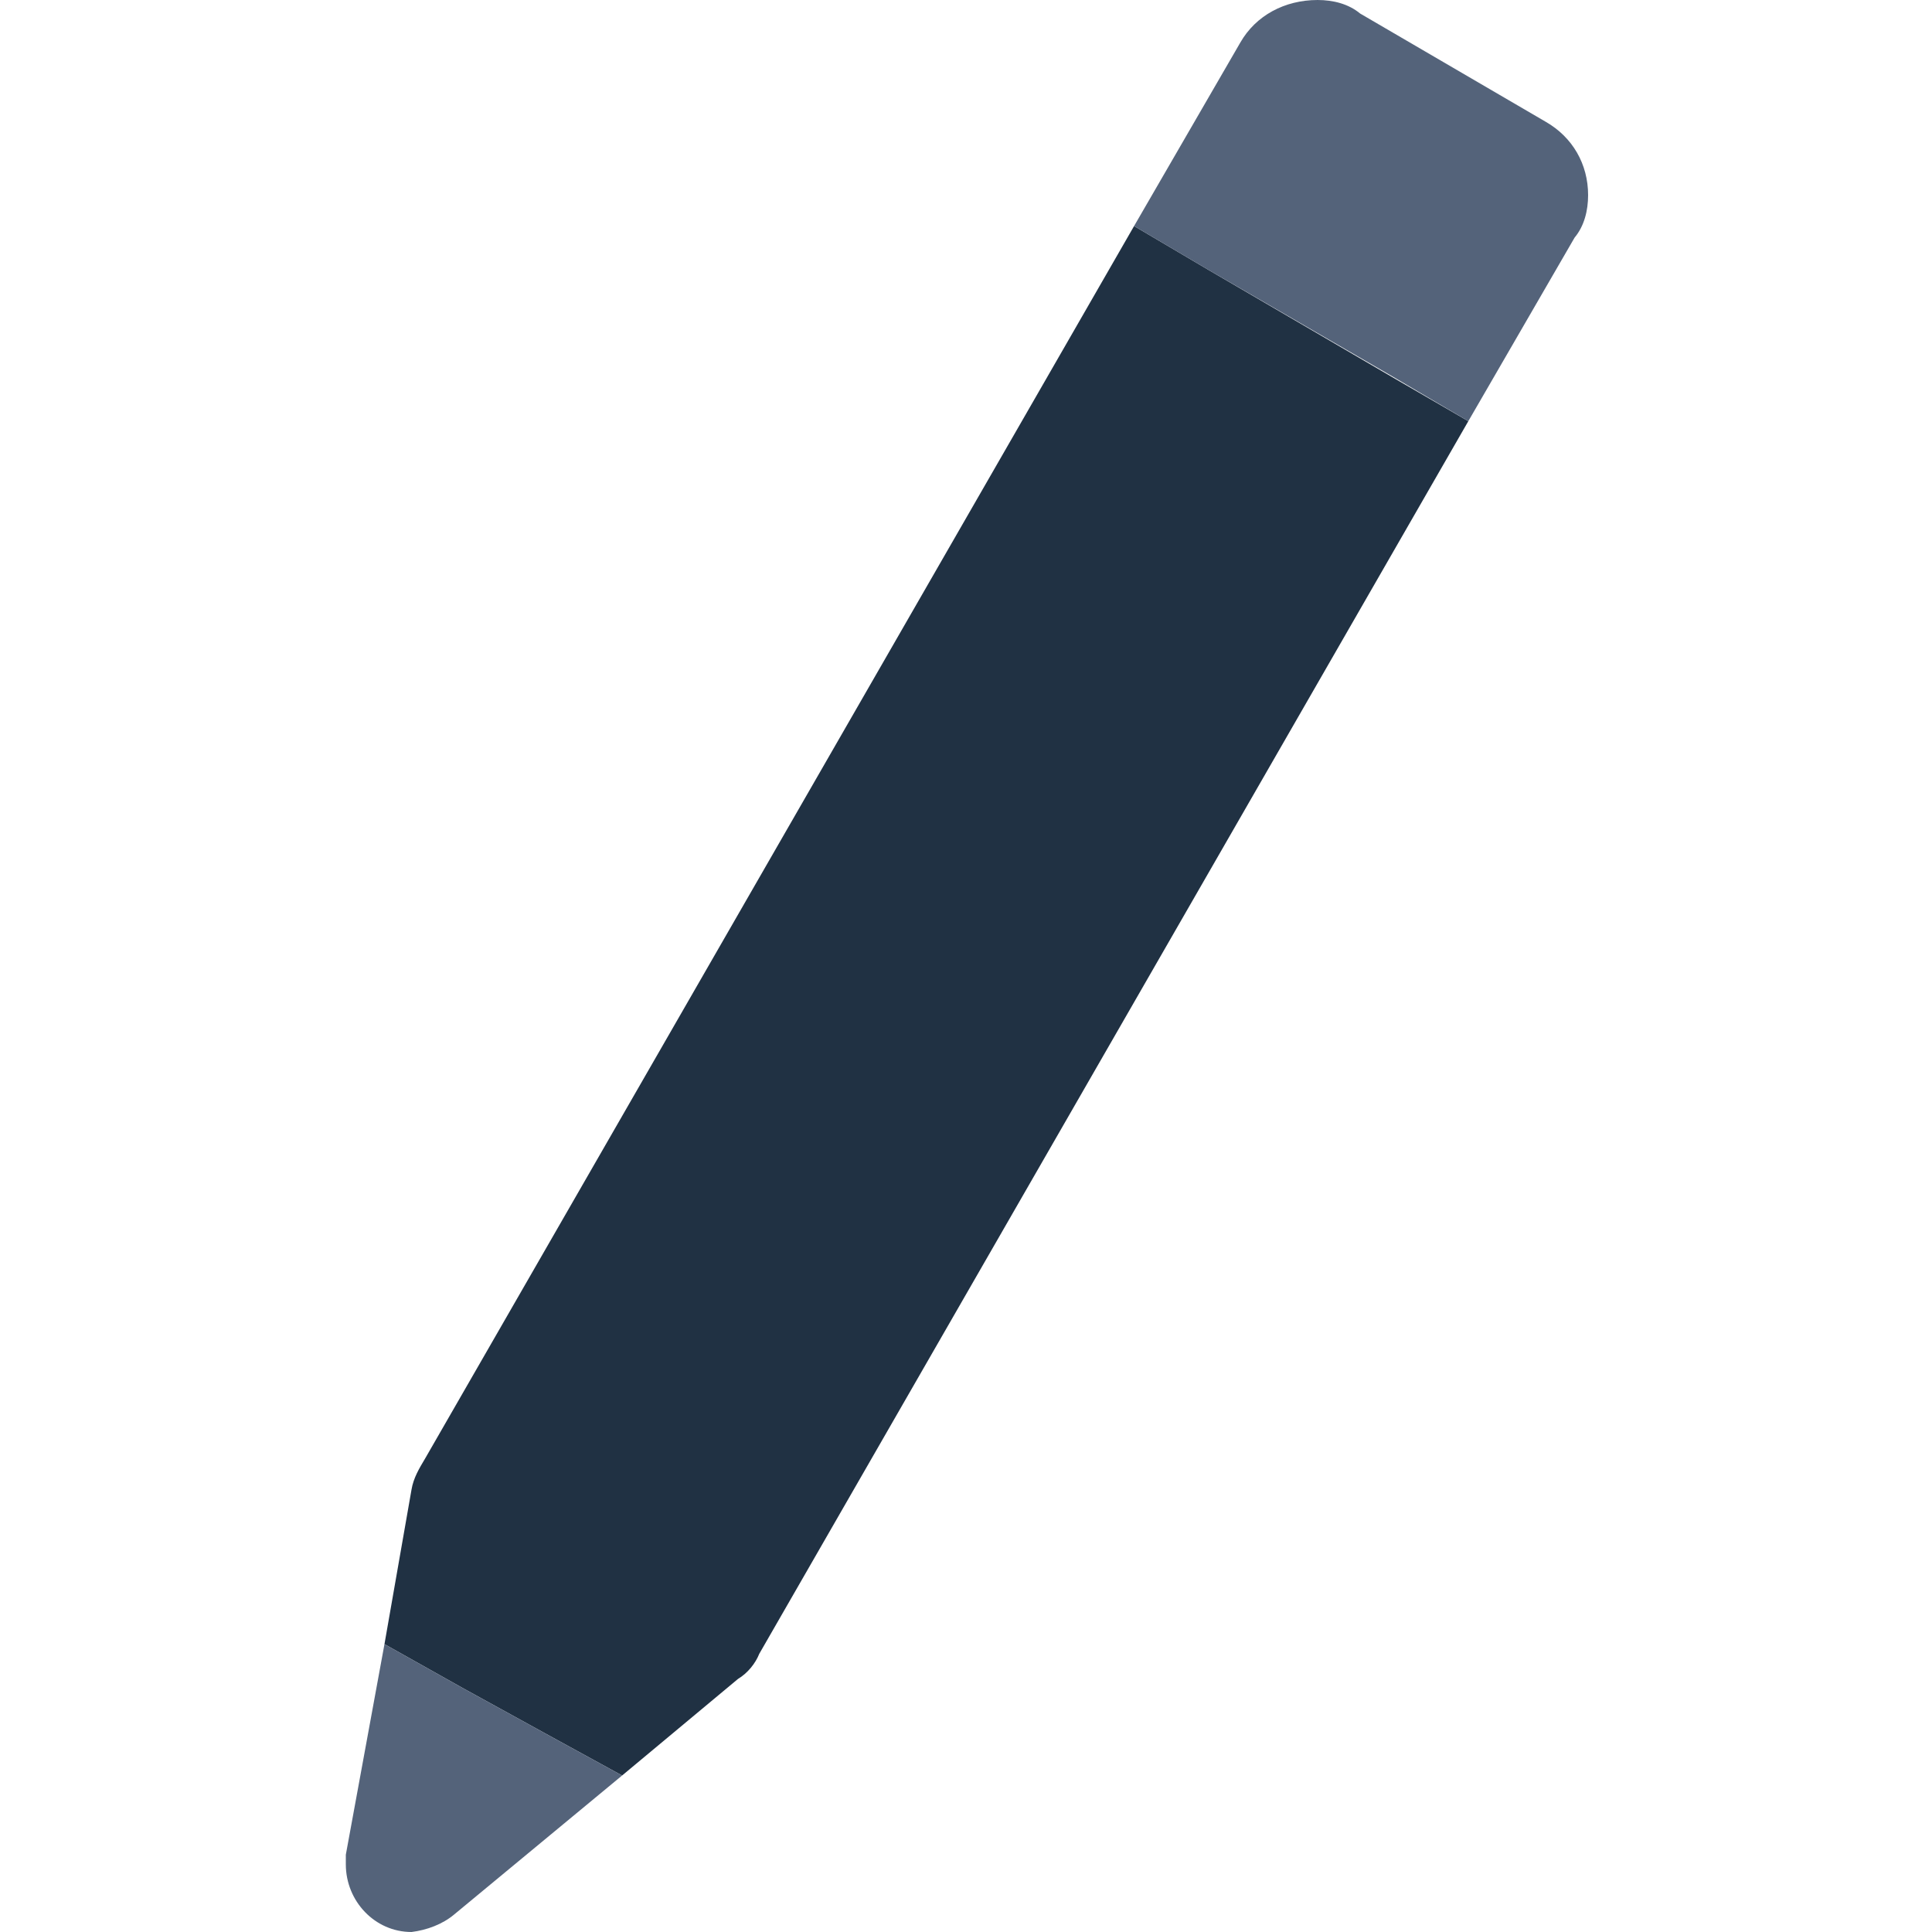<?xml version="1.0" encoding="utf-8"?>
<!-- Generator: Adobe Illustrator 21.0.0, SVG Export Plug-In . SVG Version: 6.00 Build 0)  -->
<svg version="1.1" id="Ebene_1" xmlns="http://www.w3.org/2000/svg" xmlns:xlink="http://www.w3.org/1999/xlink" x="0px" y="0px"
	 viewBox="0 0 100 100" style="enable-background:new 0 0 100 100;" xml:space="preserve">
<style type="text/css">
	.st0{fill:#203143;}
	.st1{fill:#54637A;}
</style>
<title>Zeichenfläche 1 Kopie 2</title>
<path class="st0" d="M21.3,77.1c0.1-0.6,0.4-1.1,0.7-1.6l36.7-63.8l3.9,2.3l9.6,5.6l3.8,2.2L39.3,85.6c-0.2,0.5-0.6,1-1.1,1.3l-6,5
	l-4.2-2.3l-4-2.2l-4.1-2.3L21.3,77.1z"/>
<path class="st1" d="M19.9,85.1l4.1,2.3l0,0l4,2.2l0,0l4.2,2.3l-8.7,7.2c-0.6,0.5-1.4,0.8-2.2,0.9c-1.9,0-3.4-1.6-3.4-3.5
	c0-0.2,0-0.3,0-0.5L19.9,85.1z"/>
<path class="st1" d="M72.1,19.5L62.6,14l0,0l-3.9-2.3l5.5-9.5C65,0.8,66.5,0,68.2,0c0.8,0,1.6,0.2,2.2,0.7l9.6,5.6
	c1.4,0.8,2.2,2.2,2.2,3.8c0,0.8-0.2,1.6-0.7,2.2L76,21.8L72.1,19.5L72.1,19.5z"/>
</svg>
